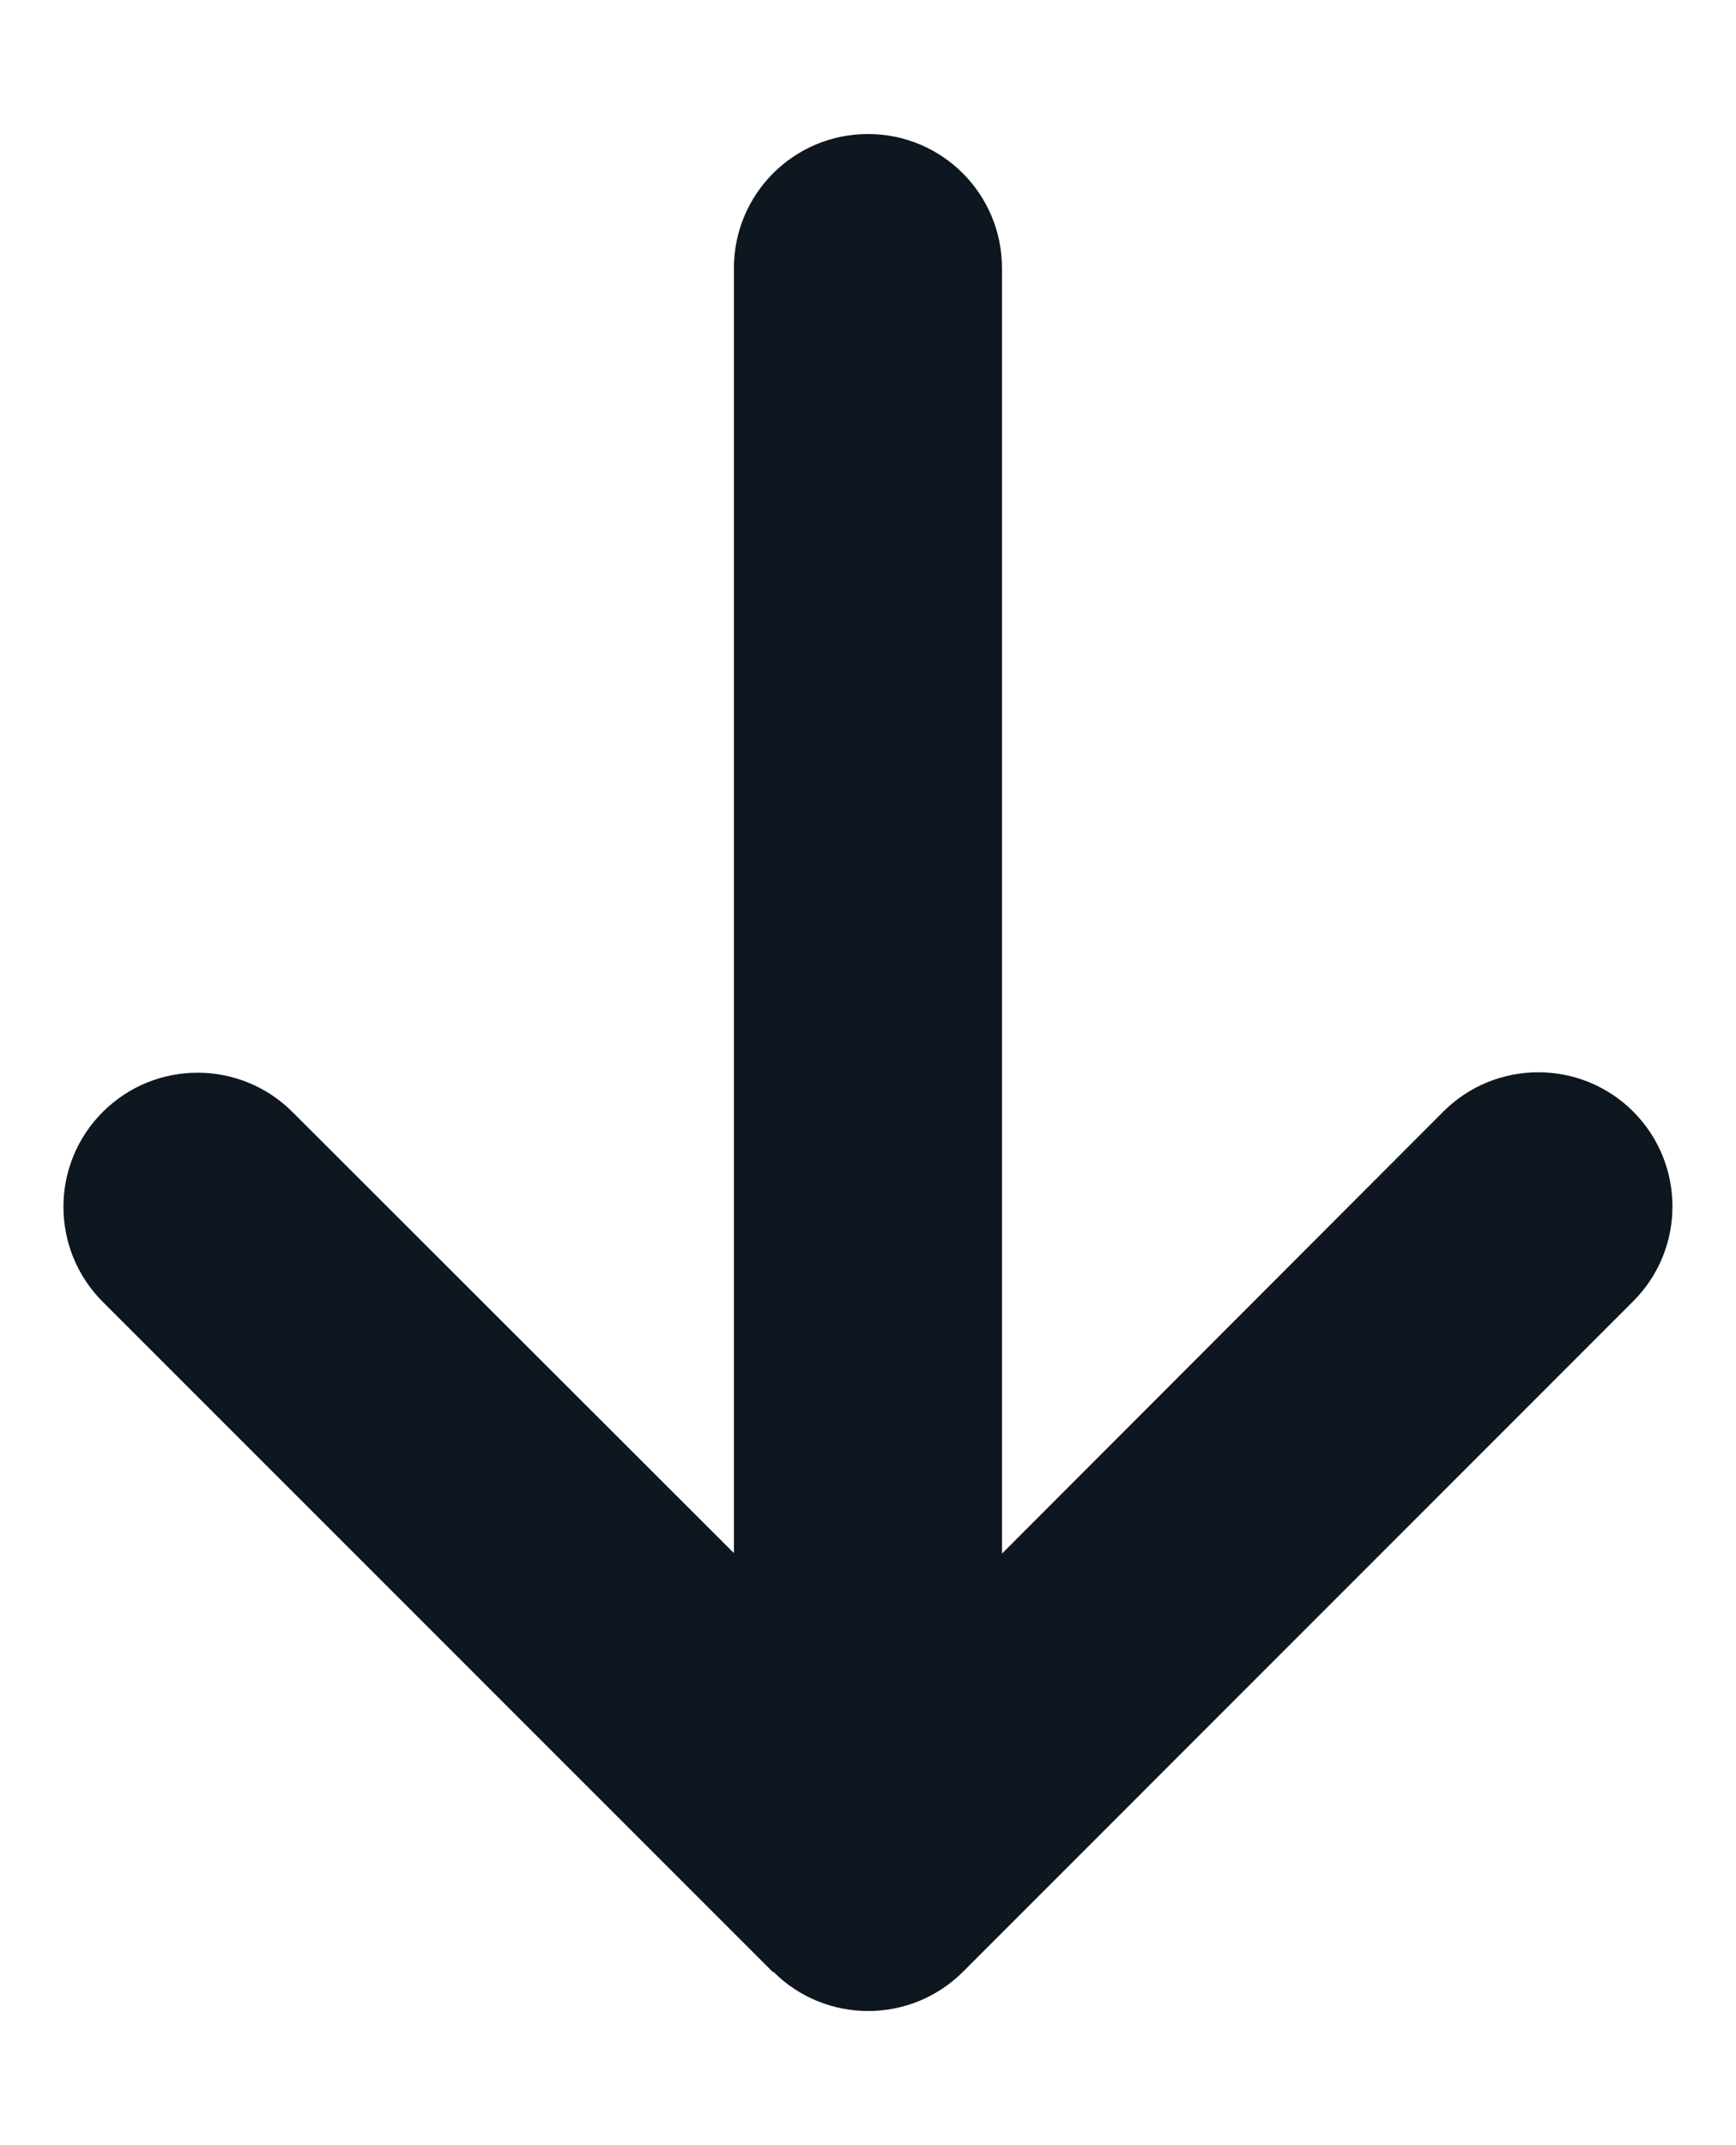 <svg width="17" height="21" viewBox="0 0 17 21" fill="none" xmlns="http://www.w3.org/2000/svg">
<g clip-path="url(#clip0_54_29)">
<path d="M7.573 19.302C8.085 19.815 8.918 19.815 9.431 19.302L15.993 12.739C16.506 12.227 16.506 11.394 15.993 10.881C15.48 10.369 14.648 10.369 14.135 10.881L9.812 15.209V2.625C9.812 1.899 9.226 1.312 8.5 1.312C7.774 1.312 7.187 1.899 7.187 2.625V15.204L2.864 10.886C2.351 10.373 1.519 10.373 1.006 10.886C0.493 11.398 0.493 12.231 1.006 12.744L7.569 19.306L7.573 19.302Z" fill="#0E1620"/>
</g>
<defs>
<clipPath id="clip0_54_29">
<rect width="15.75" height="21" fill="white" transform="translate(0.625)"/>
</clipPath>
</defs>
</svg>
